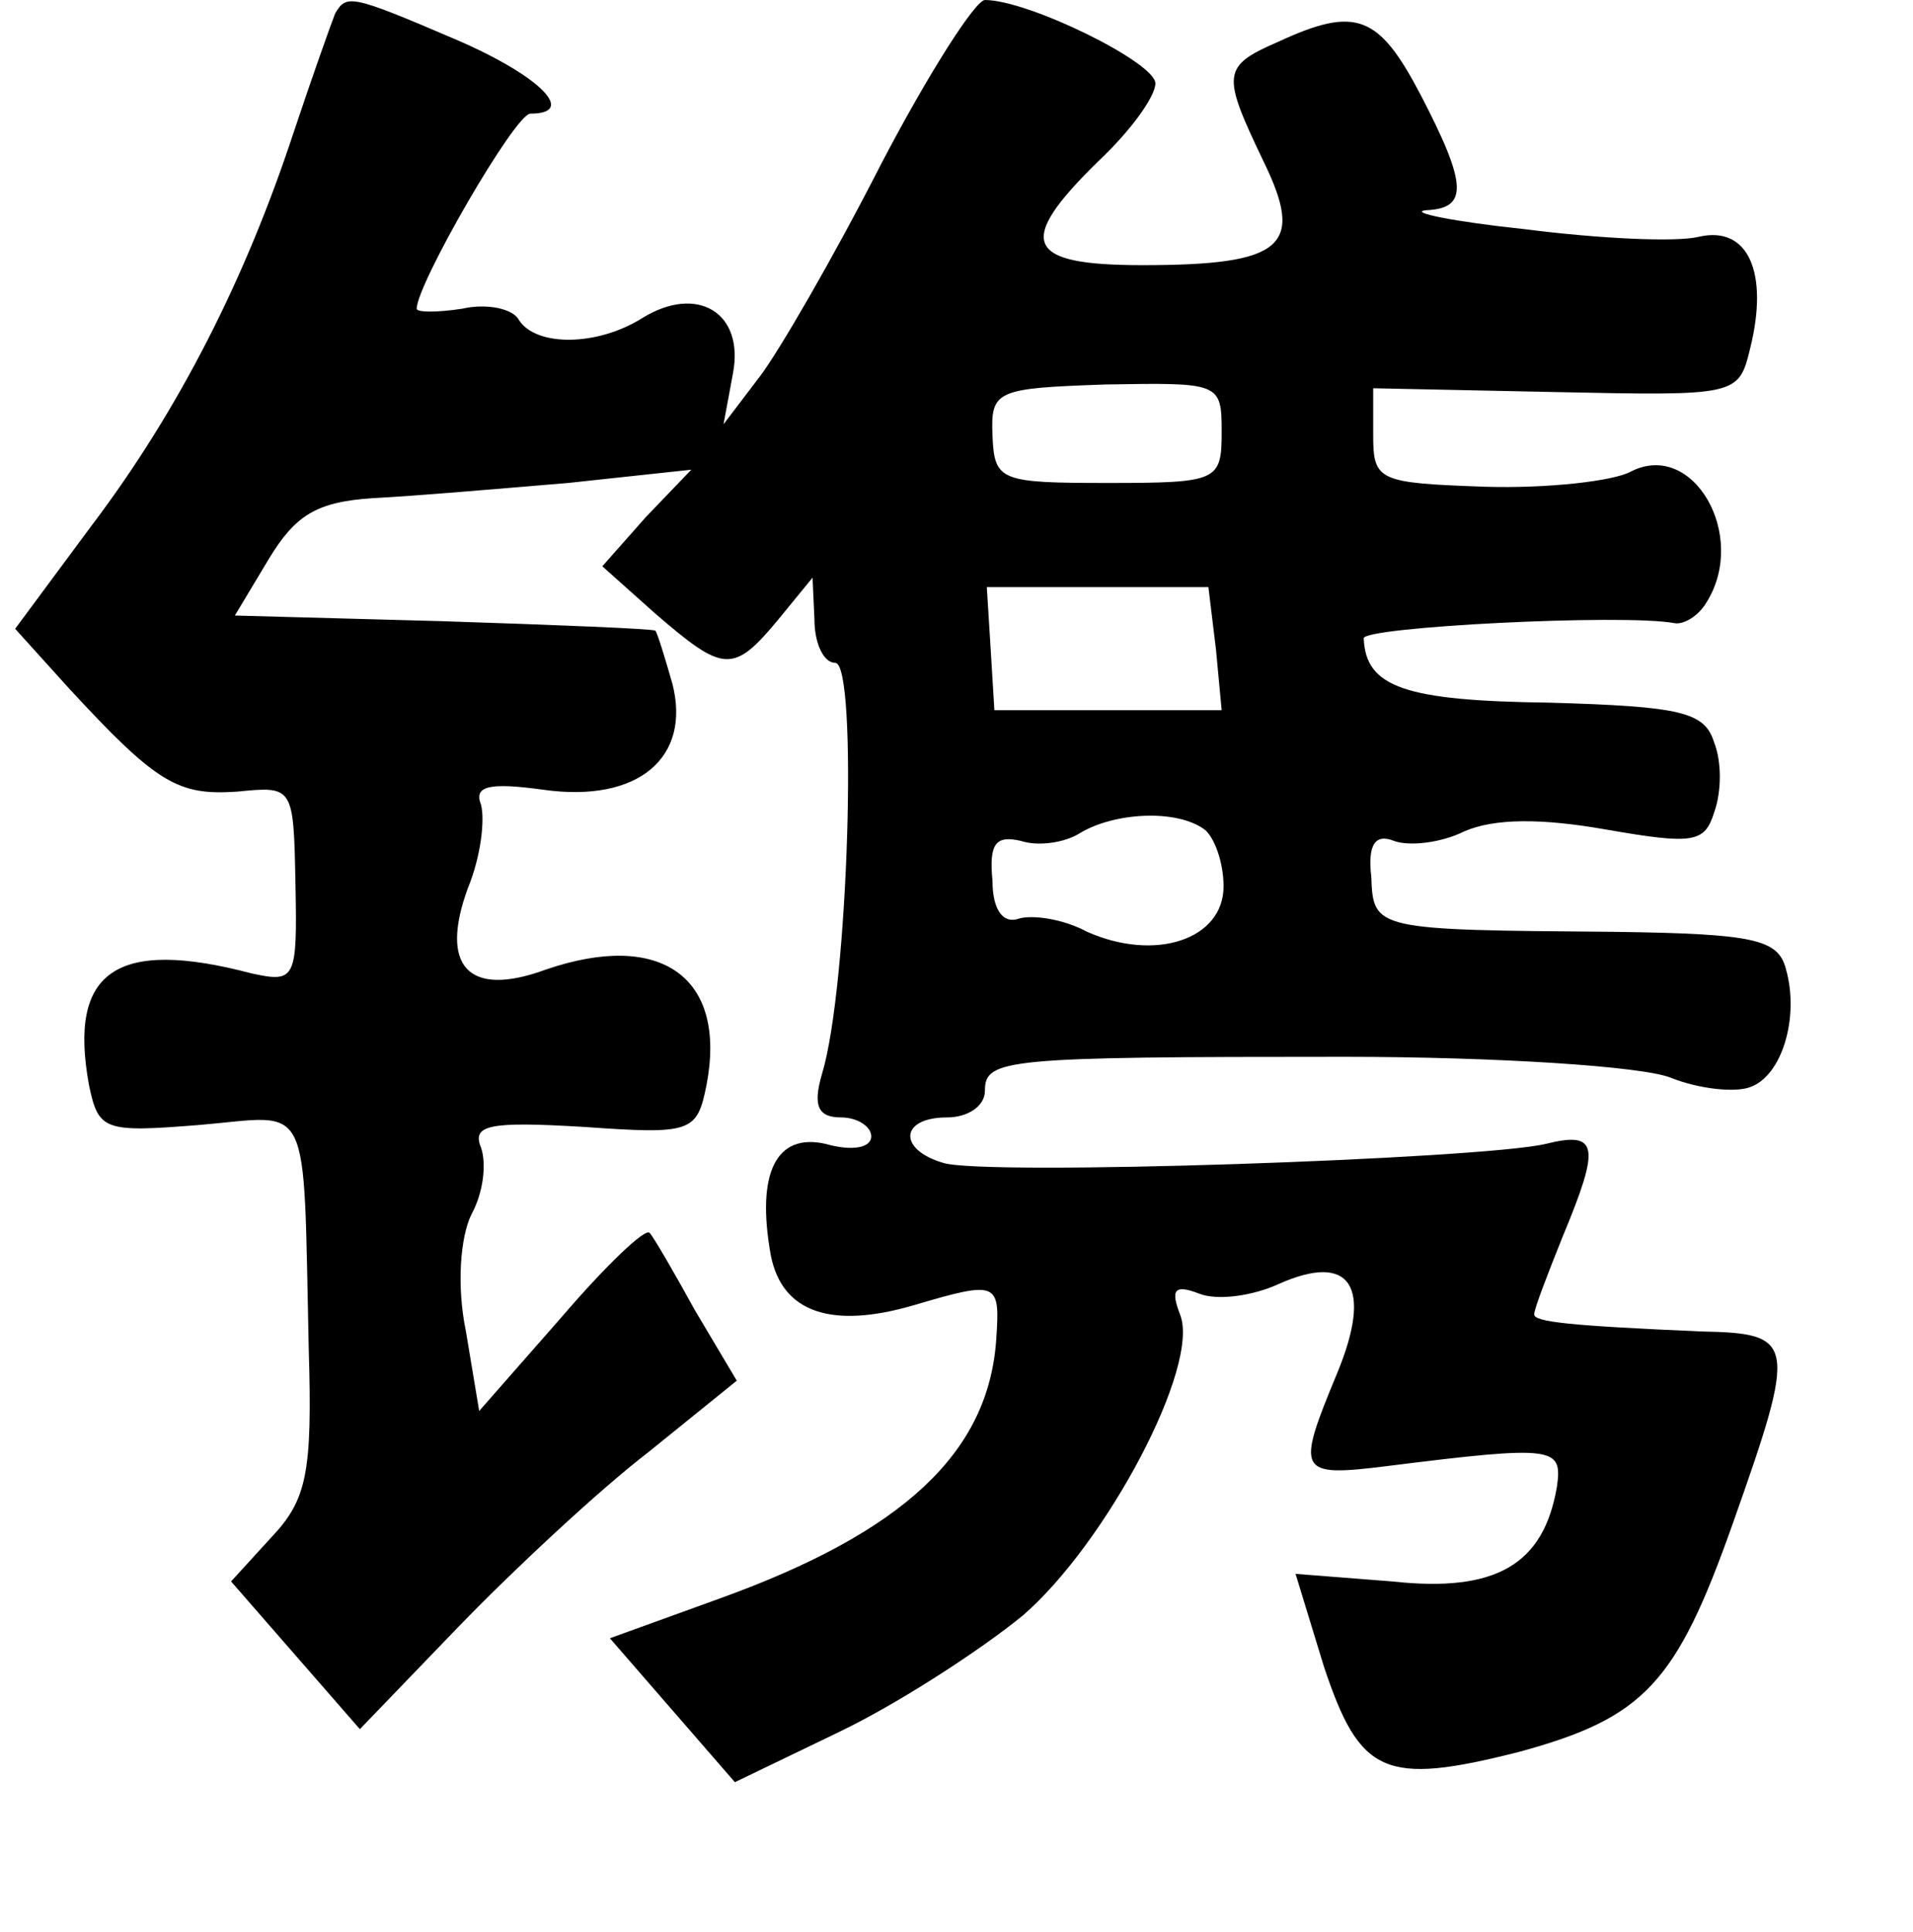 <?xml version="1.0" standalone="no"?>
<!DOCTYPE svg PUBLIC "-//W3C//DTD SVG 20010904//EN"
 "http://www.w3.org/TR/2001/REC-SVG-20010904/DTD/svg10.dtd">
<svg version="1.0" xmlns="http://www.w3.org/2000/svg"
 width="101pt" height="102pt" viewBox="0 0 101 102"
 preserveAspectRatio="xMidYMid meet">
<g transform="translate(0,102) scale(0.1,-0.1)"
fill="#000000" stroke="none">
<path d="M177 1013 c-2 -5 -12 -33 -22 -63 -25 -76 -60 -146 -107 -208 l-40
-54 28 -31 c47 -51 58 -57 89 -55 30 3 30 3 31 -49 1 -50 0 -52 -23 -47 -72
19 -97 1 -86 -59 5 -24 8 -25 58 -21 60 5 55 17 58 -118 2 -66 -1 -80 -20
-100 l-21 -23 34 -39 34 -39 52 54 c29 30 74 72 100 92 l47 38 -22 37 c-11 20
-22 39 -24 41 -2 3 -23 -17 -47 -45 l-43 -49 -7 42 c-5 24 -3 50 3 62 6 11 8
26 5 35 -5 12 4 14 54 11 57 -4 60 -3 65 22 11 57 -24 82 -85 61 -41 -15 -56
2 -41 43 7 17 9 36 7 44 -4 10 4 12 33 8 50 -7 78 17 68 56 -4 14 -8 27 -9 28
-1 1 -51 3 -112 5 l-110 3 18 30 c14 23 25 30 55 32 21 1 67 5 103 8 l65 7
-24 -25 -23 -26 28 -25 c36 -31 41 -32 65 -3 l18 22 1 -22 c0 -13 5 -23 11
-23 12 0 7 -171 -7 -217 -5 -17 -2 -23 10 -23 9 0 16 -5 16 -10 0 -6 -10 -8
-24 -4 -26 6 -37 -15 -29 -59 6 -30 32 -39 76 -26 44 13 45 12 43 -18 -4 -60
-49 -102 -146 -137 l-58 -21 33 -38 33 -38 56 27 c31 15 74 43 96 61 44 38 94
132 83 159 -5 13 -3 16 10 11 10 -4 29 -1 42 5 38 17 50 -1 31 -47 -22 -53
-21 -55 27 -49 88 11 92 10 89 -11 -7 -41 -32 -56 -87 -50 l-51 4 15 -49 c19
-57 32 -63 103 -45 66 18 83 36 113 121 34 96 33 100 -17 101 -69 3 -88 5 -88
9 0 3 7 21 15 41 20 48 19 56 -9 49 -34 -8 -296 -17 -318 -10 -24 7 -23 24 2
24 11 0 20 6 20 14 0 17 10 18 190 18 80 0 157 -5 172 -11 15 -6 34 -8 42 -5
17 6 26 37 19 62 -4 16 -16 19 -91 20 -126 1 -127 1 -128 29 -2 17 2 23 12 19
8 -3 25 -1 37 5 16 7 41 7 75 1 46 -8 52 -7 57 9 4 11 4 27 0 37 -5 16 -17 19
-87 21 -76 1 -97 8 -98 34 0 6 137 13 164 8 5 -1 13 4 17 11 22 35 -7 86 -40
69 -9 -5 -44 -9 -77 -8 -56 2 -59 3 -59 27 l0 25 96 -2 c96 -2 97 -2 103 23
10 40 -1 65 -27 59 -12 -3 -53 -1 -92 4 -38 4 -62 9 -52 10 22 1 22 13 -3 61
-22 42 -34 47 -75 28 -30 -13 -30 -17 -8 -63 22 -45 11 -55 -64 -55 -62 0 -67
12 -23 55 17 16 30 34 30 41 0 11 -67 44 -90 44 -5 0 -30 -39 -55 -87 -25 -49
-54 -99 -64 -112 l-19 -25 5 27 c6 32 -19 47 -48 29 -24 -15 -56 -15 -65 -1
-3 6 -17 9 -30 6 -13 -2 -24 -2 -24 0 0 13 52 103 60 103 25 0 5 20 -39 39
-56 24 -58 24 -64 14z m468 -221 c0 -26 -2 -27 -60 -27 -57 0 -60 1 -61 25 -1
24 2 25 60 27 60 1 61 1 61 -25z m-3 -115 l3 -32 -60 0 -60 0 -2 33 -2 32 59
0 58 0 4 -33z m-6 -95 c5 -4 10 -17 10 -30 0 -28 -36 -40 -72 -24 -13 7 -29 9
-36 7 -8 -3 -14 4 -14 20 -2 20 2 24 15 21 9 -3 23 -1 31 4 18 11 51 13 66 2z"/>
</g>
</svg>
